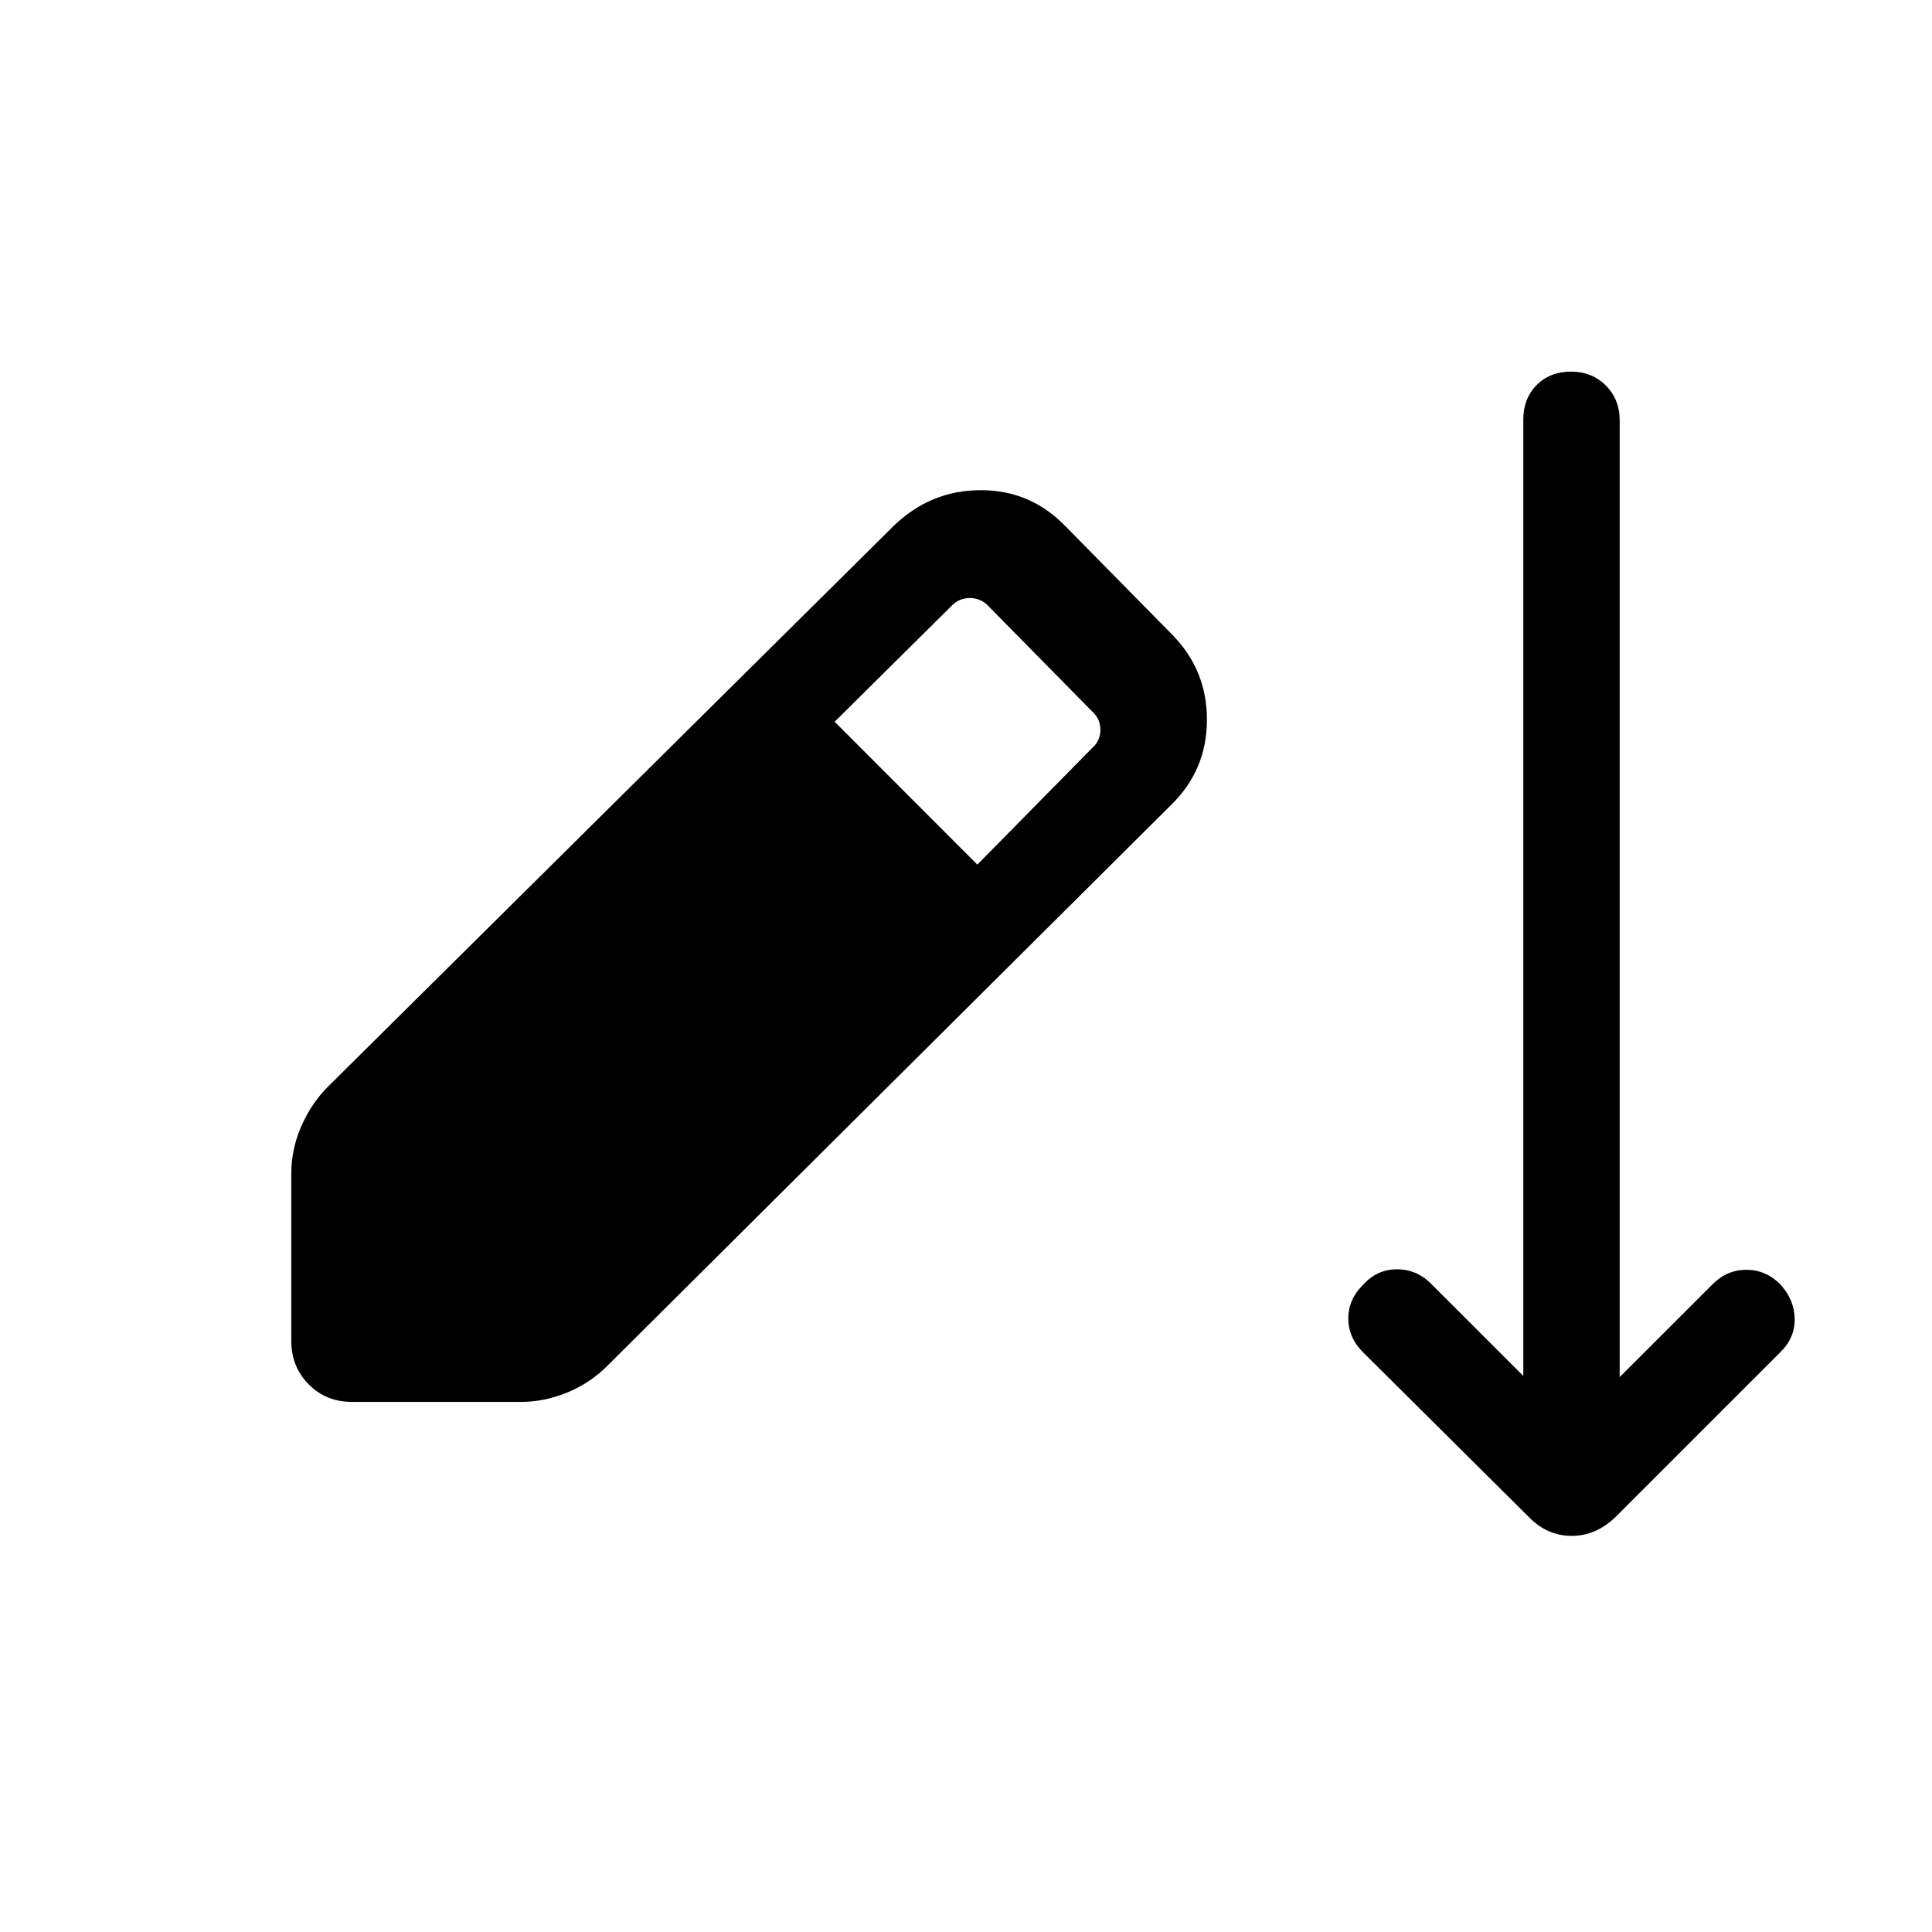 <svg xmlns="http://www.w3.org/2000/svg" height="40" viewBox="0 -960 960 960" width="40"><path d="M175.1-263.39q-13.11 0-21.73-8.75-8.63-8.75-8.63-21.6v-83.13q0-12.09 4.95-23.46 4.94-11.38 13.32-19.76l281.13-278.67q18.27-17.64 43.16-17.68 24.89-.05 42.42 18.22l52.83 53.66q17.27 17.62 17.17 42.42-.1 24.81-17.76 42.07L301.78-281.32q-8.64 8.64-20.02 13.29-11.39 4.64-22.95 4.64H175.1Zm310.54-266.99 57.28-58.18q3.85-3.47 3.85-8.79 0-5.32-3.85-8.91l-52.34-53.13q-3.66-3.46-8.66-3.46t-8.65 3.46l-58.54 58.02 70.91 70.99Zm274.01 324.16-82.26-81.74q-7.43-7.32-7.43-16.93t7.66-17.03q6.87-7.43 16.69-7.37 9.82.05 16.98 7.37l45.63 45.6v-475.23q0-10.42 6.63-17.11 6.63-6.68 17.05-6.68 10.43 0 17.32 6.89 6.89 6.89 6.89 17.31v475.41l46.22-46.19q7.09-7.12 16.71-7.12 9.63 0 16.75 7.09 7.11 7.62 7.27 17.24.15 9.63-7.27 16.75l-81.75 81.74q-9.64 9.39-21.8 9.39-12.17 0-21.29-9.39Z"/></svg>